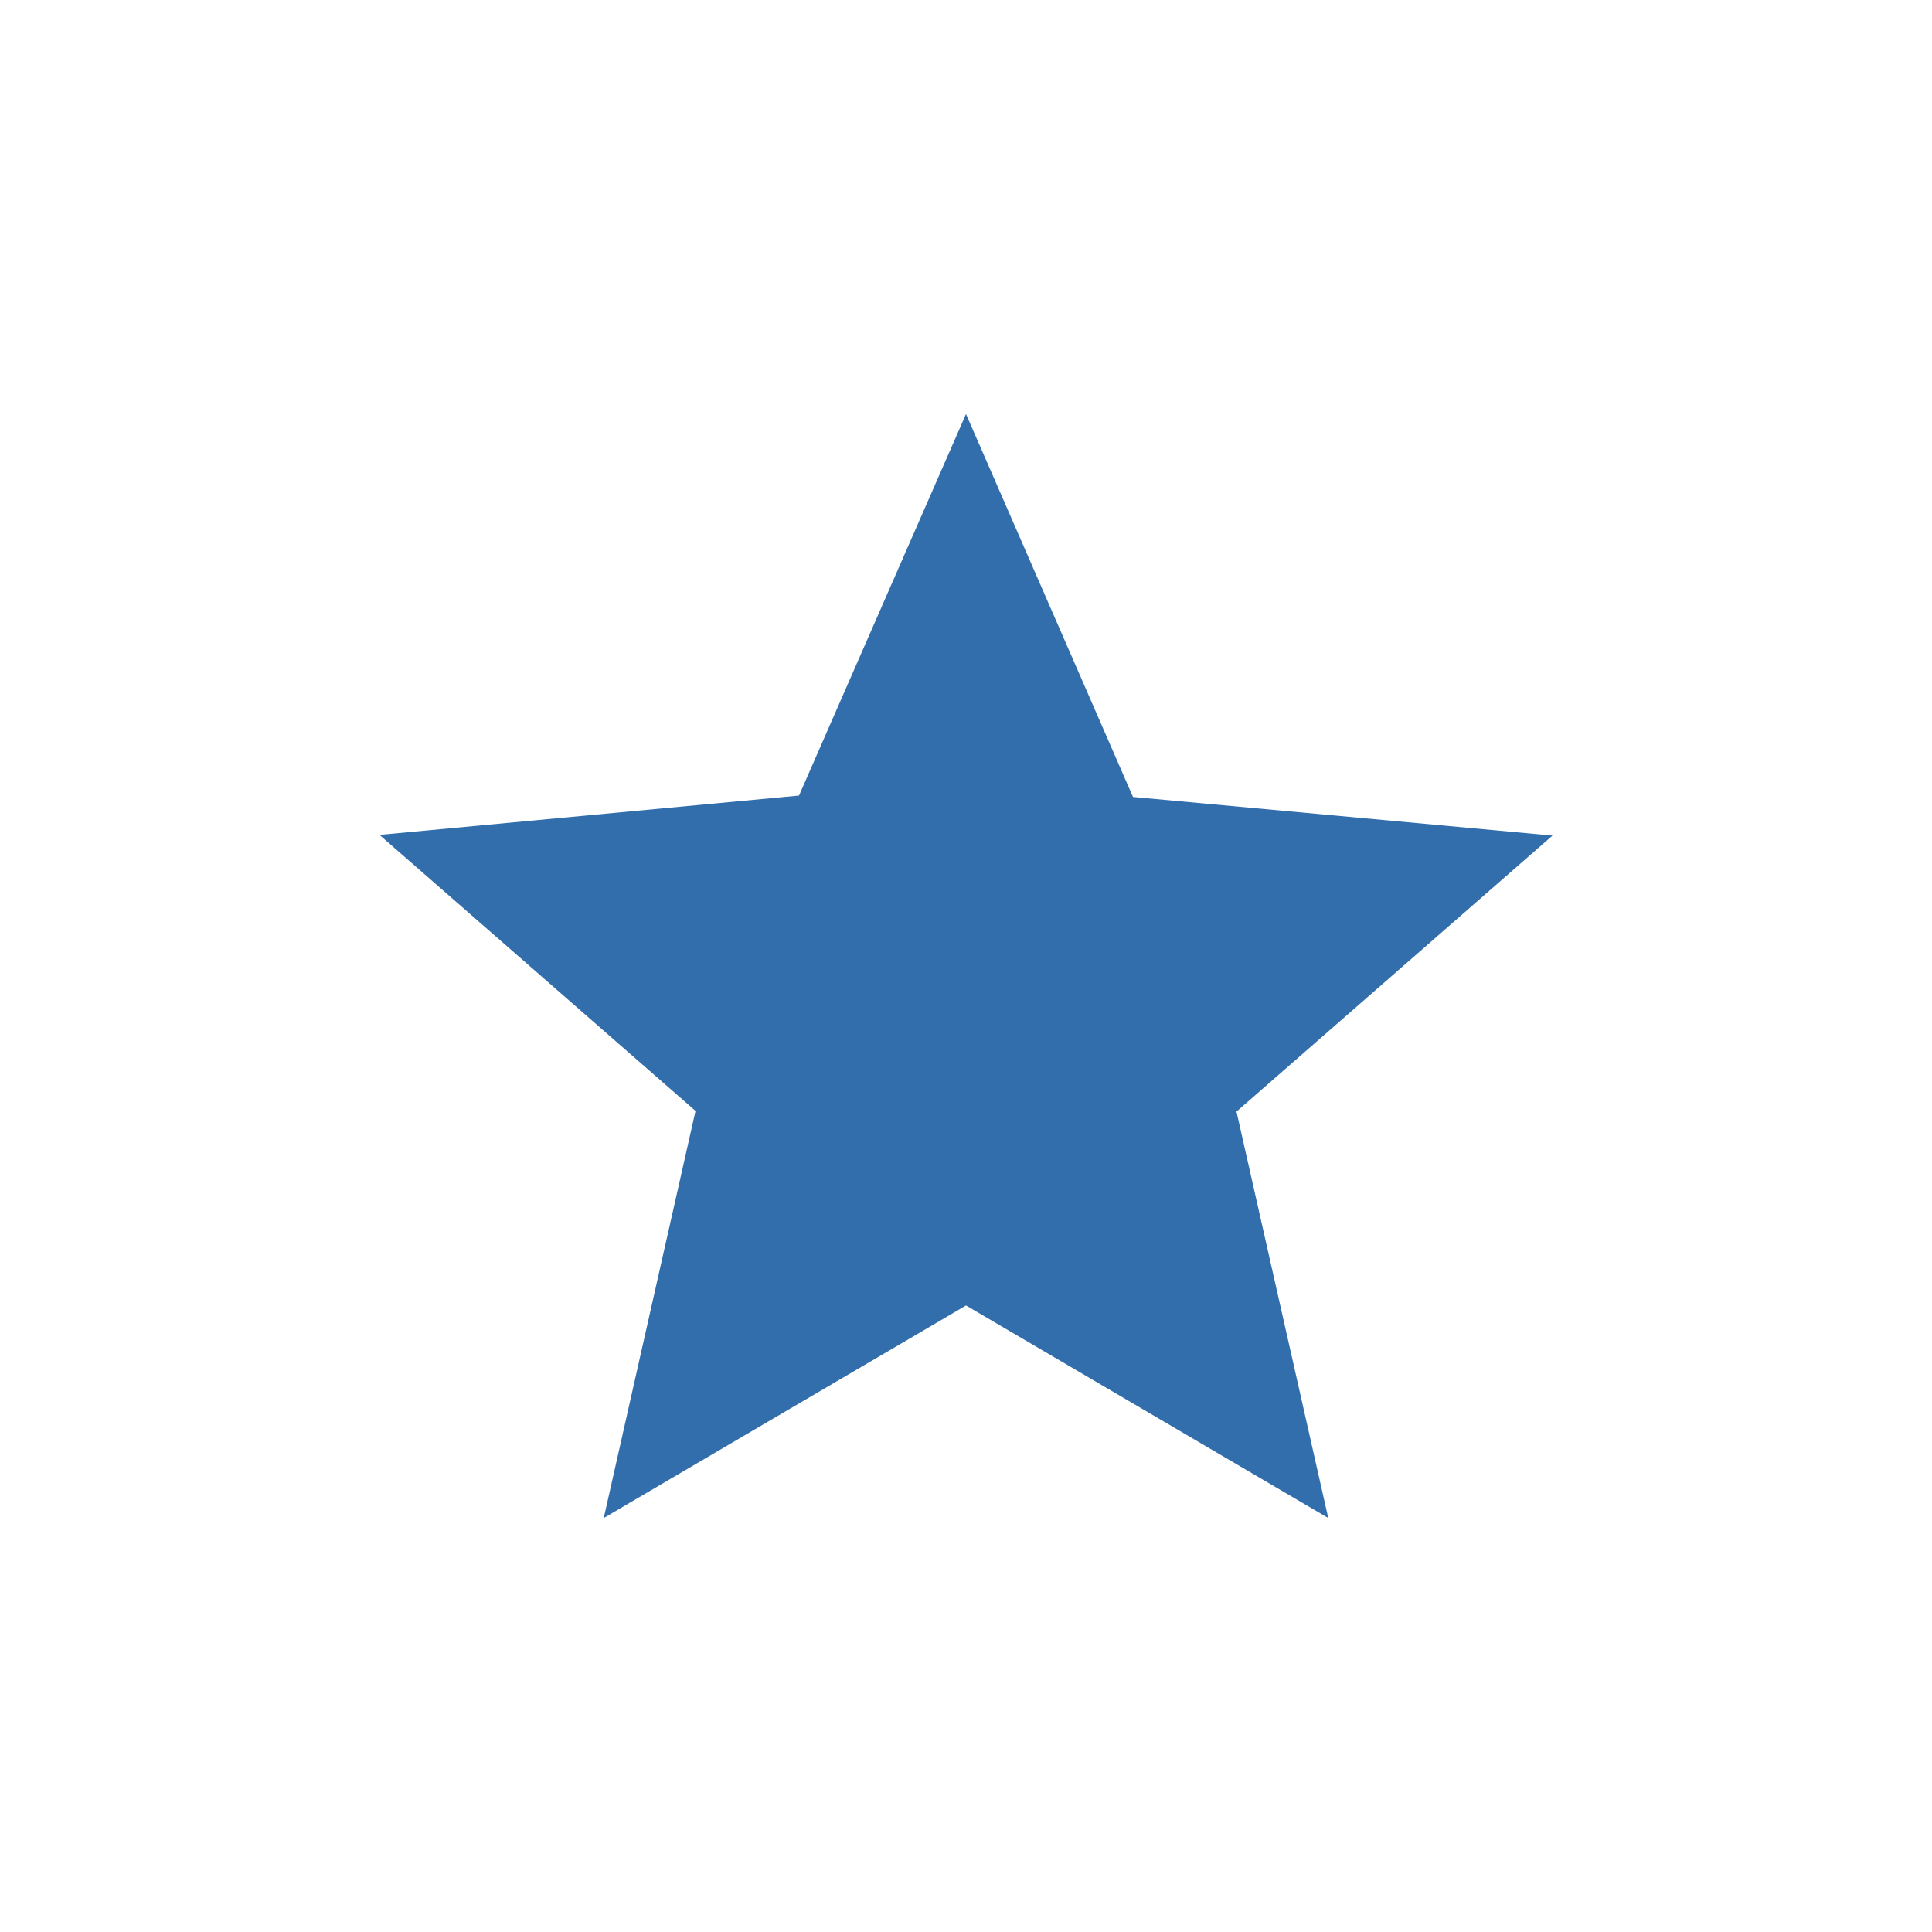 <svg id="Ebene_1" data-name="Ebene 1" xmlns="http://www.w3.org/2000/svg" viewBox="0 0 28 28"><defs><style>.cls-1{fill:#326eac;}</style></defs><path id="Polygon_7" data-name="Polygon 7" class="cls-1" d="M14,6l2.42,5.55,6.08.56-4.58,4L19.25,22,14,18.92,8.75,22l1.33-5.9-4.58-4,6.08-.57Z"/></svg>